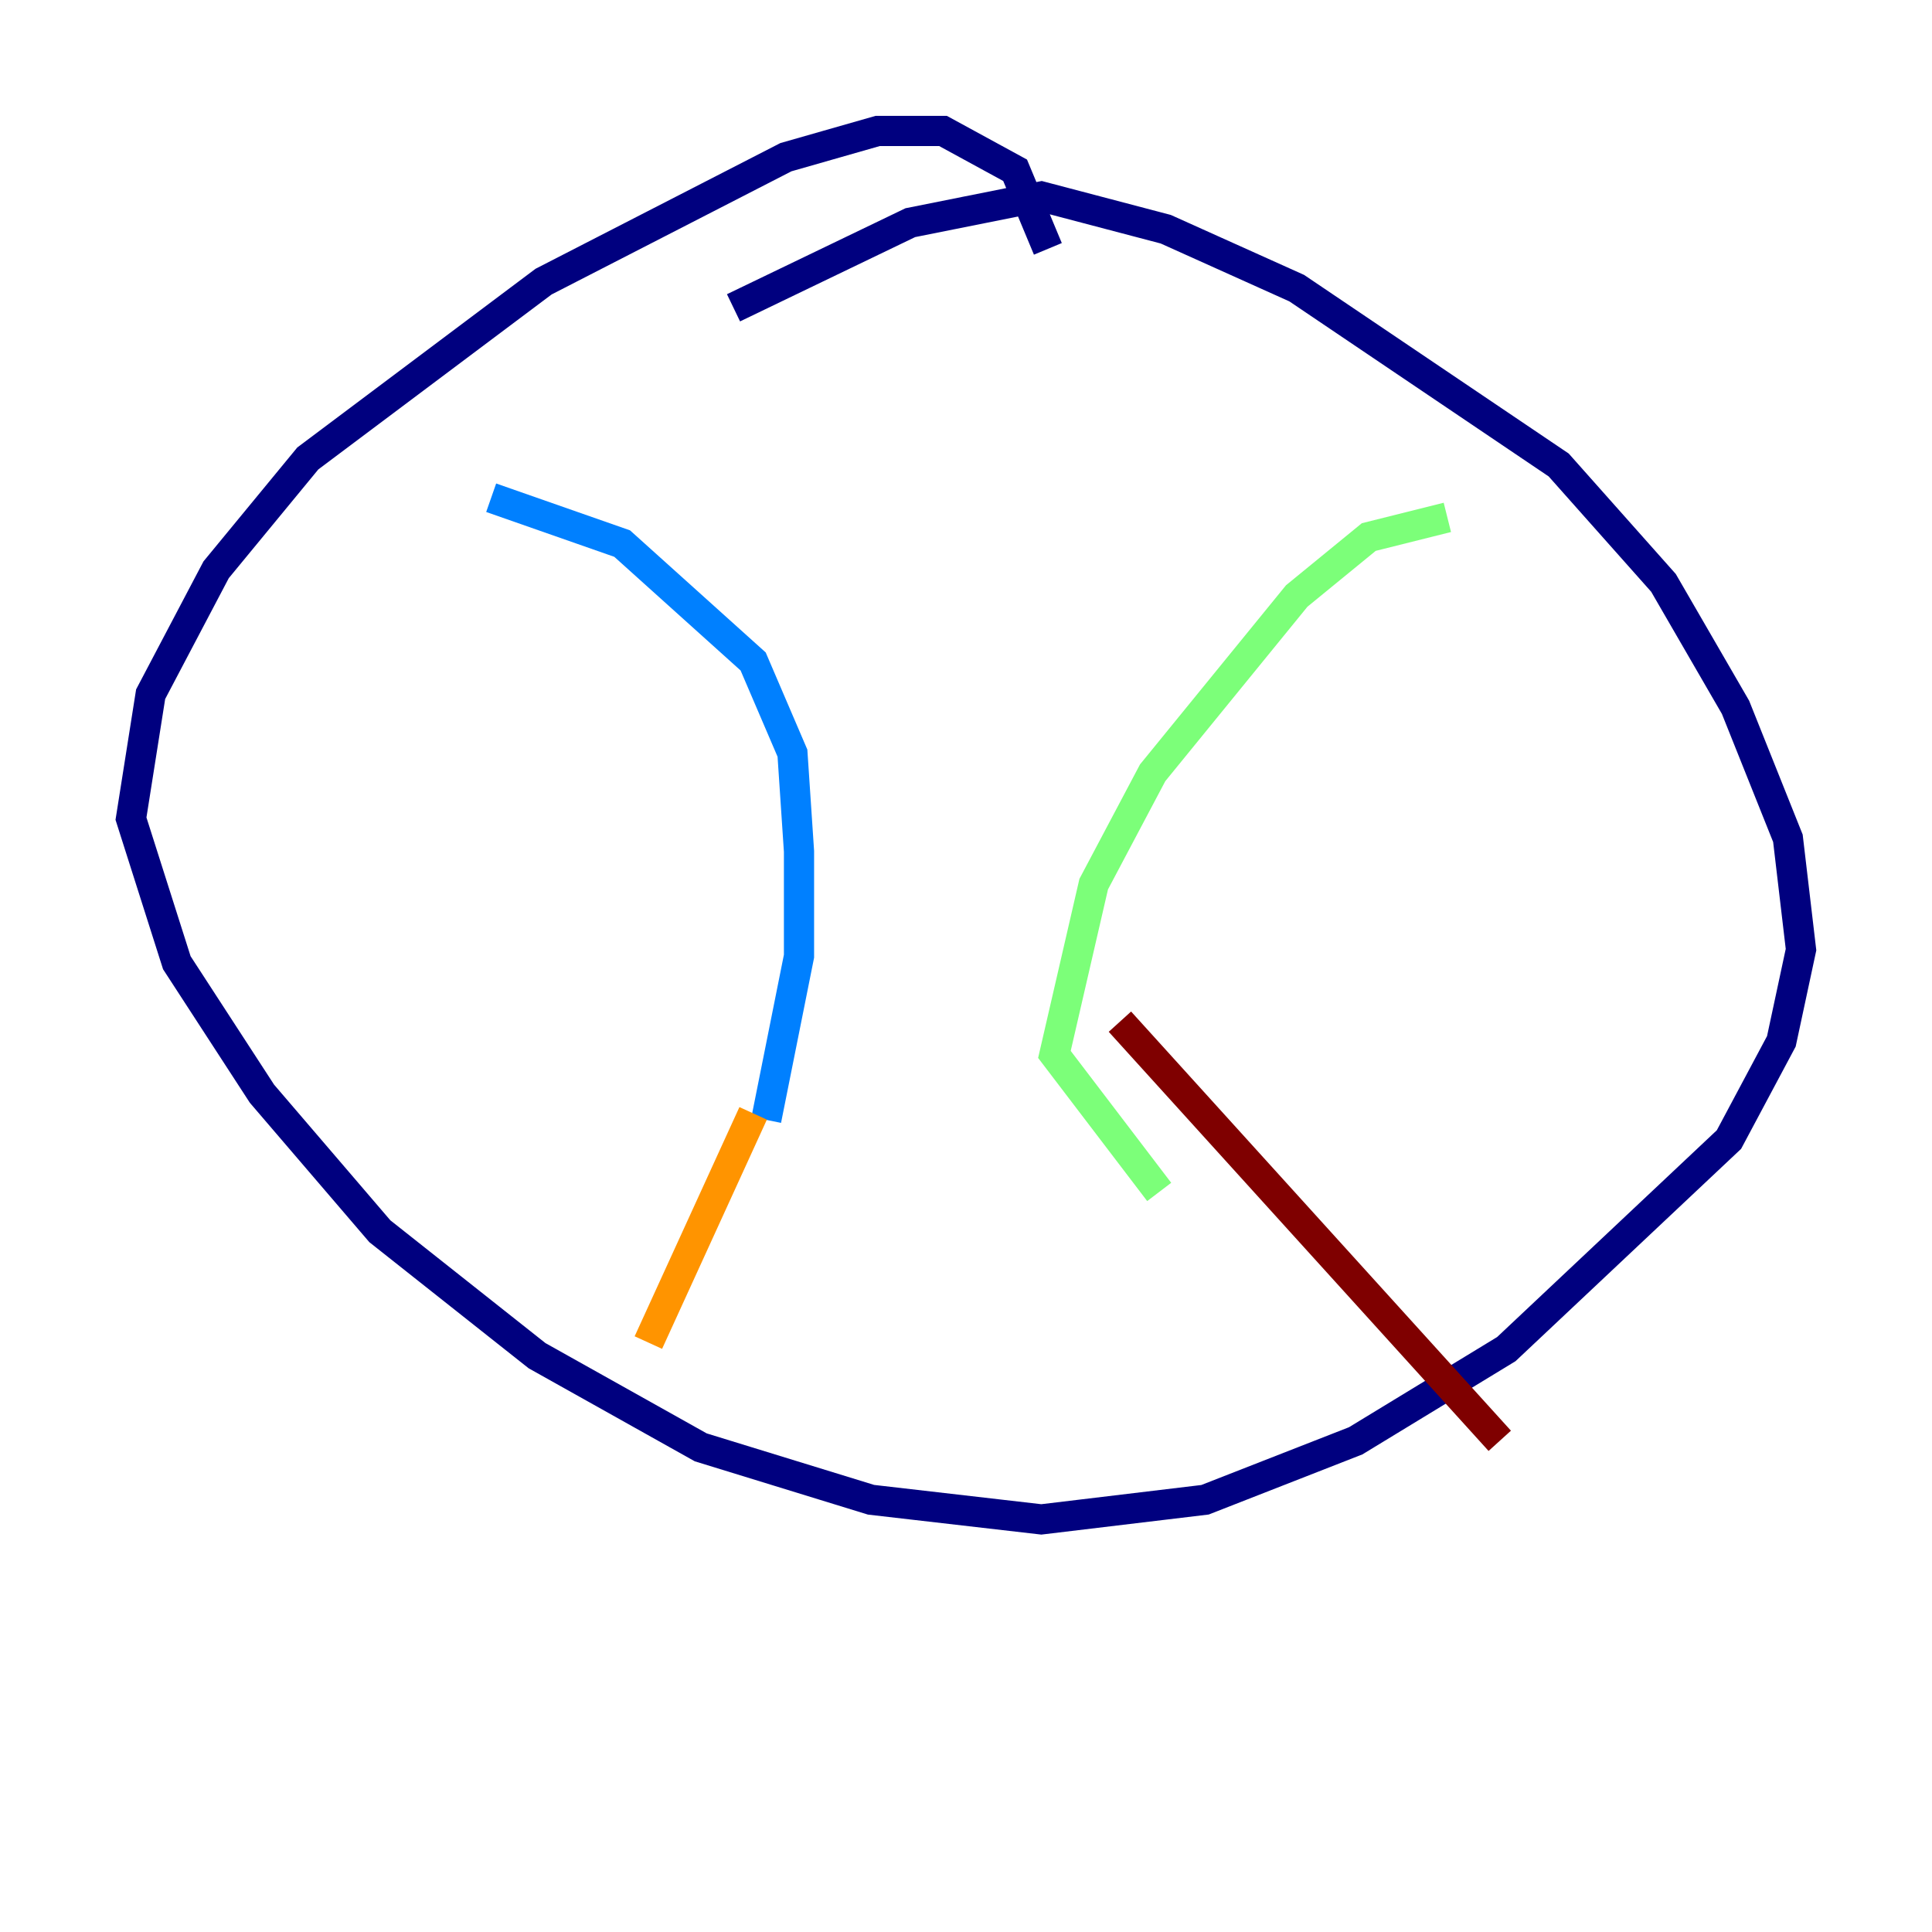 <?xml version="1.0" encoding="utf-8" ?>
<svg baseProfile="tiny" height="128" version="1.2" viewBox="0,0,128,128" width="128" xmlns="http://www.w3.org/2000/svg" xmlns:ev="http://www.w3.org/2001/xml-events" xmlns:xlink="http://www.w3.org/1999/xlink"><defs /><polyline fill="none" points="69.424,16.488 67.254,11.281 62.481,8.678 58.142,8.678 52.068,10.414 36.014,18.658 20.393,30.373 14.319,37.749 9.98,45.993 8.678,54.237 11.715,63.783 17.356,72.461 25.166,81.573 35.58,89.817 46.427,95.891 57.709,99.363 68.99,100.664 79.837,99.363 89.817,95.458 99.797,89.383 114.549,75.498 118.02,68.99 119.322,62.915 118.454,55.539 114.983,46.861 110.21,38.617 103.268,30.807 85.912,19.091 77.234,15.186 68.99,13.017 60.312,14.752 48.597,20.393" stroke="#00007f" stroke-width="2" /><polyline fill="none" points="32.542,32.976 41.22,36.014 49.898,43.824 52.502,49.898 52.936,56.407 52.936,63.349 50.766,74.197" stroke="#0080ff" stroke-width="2" /><polyline fill="none" points="95.891,34.278 90.685,35.58 85.912,39.485 76.366,51.2 72.461,58.576 69.858,69.858 76.8,78.969" stroke="#7cff79" stroke-width="2" /><polyline fill="none" points="49.898,73.763 42.956,88.949" stroke="#ff9400" stroke-width="2" /><polyline fill="none" points="74.197,67.688 99.363,95.458" stroke="#7f0000" stroke-width="2" /></svg>